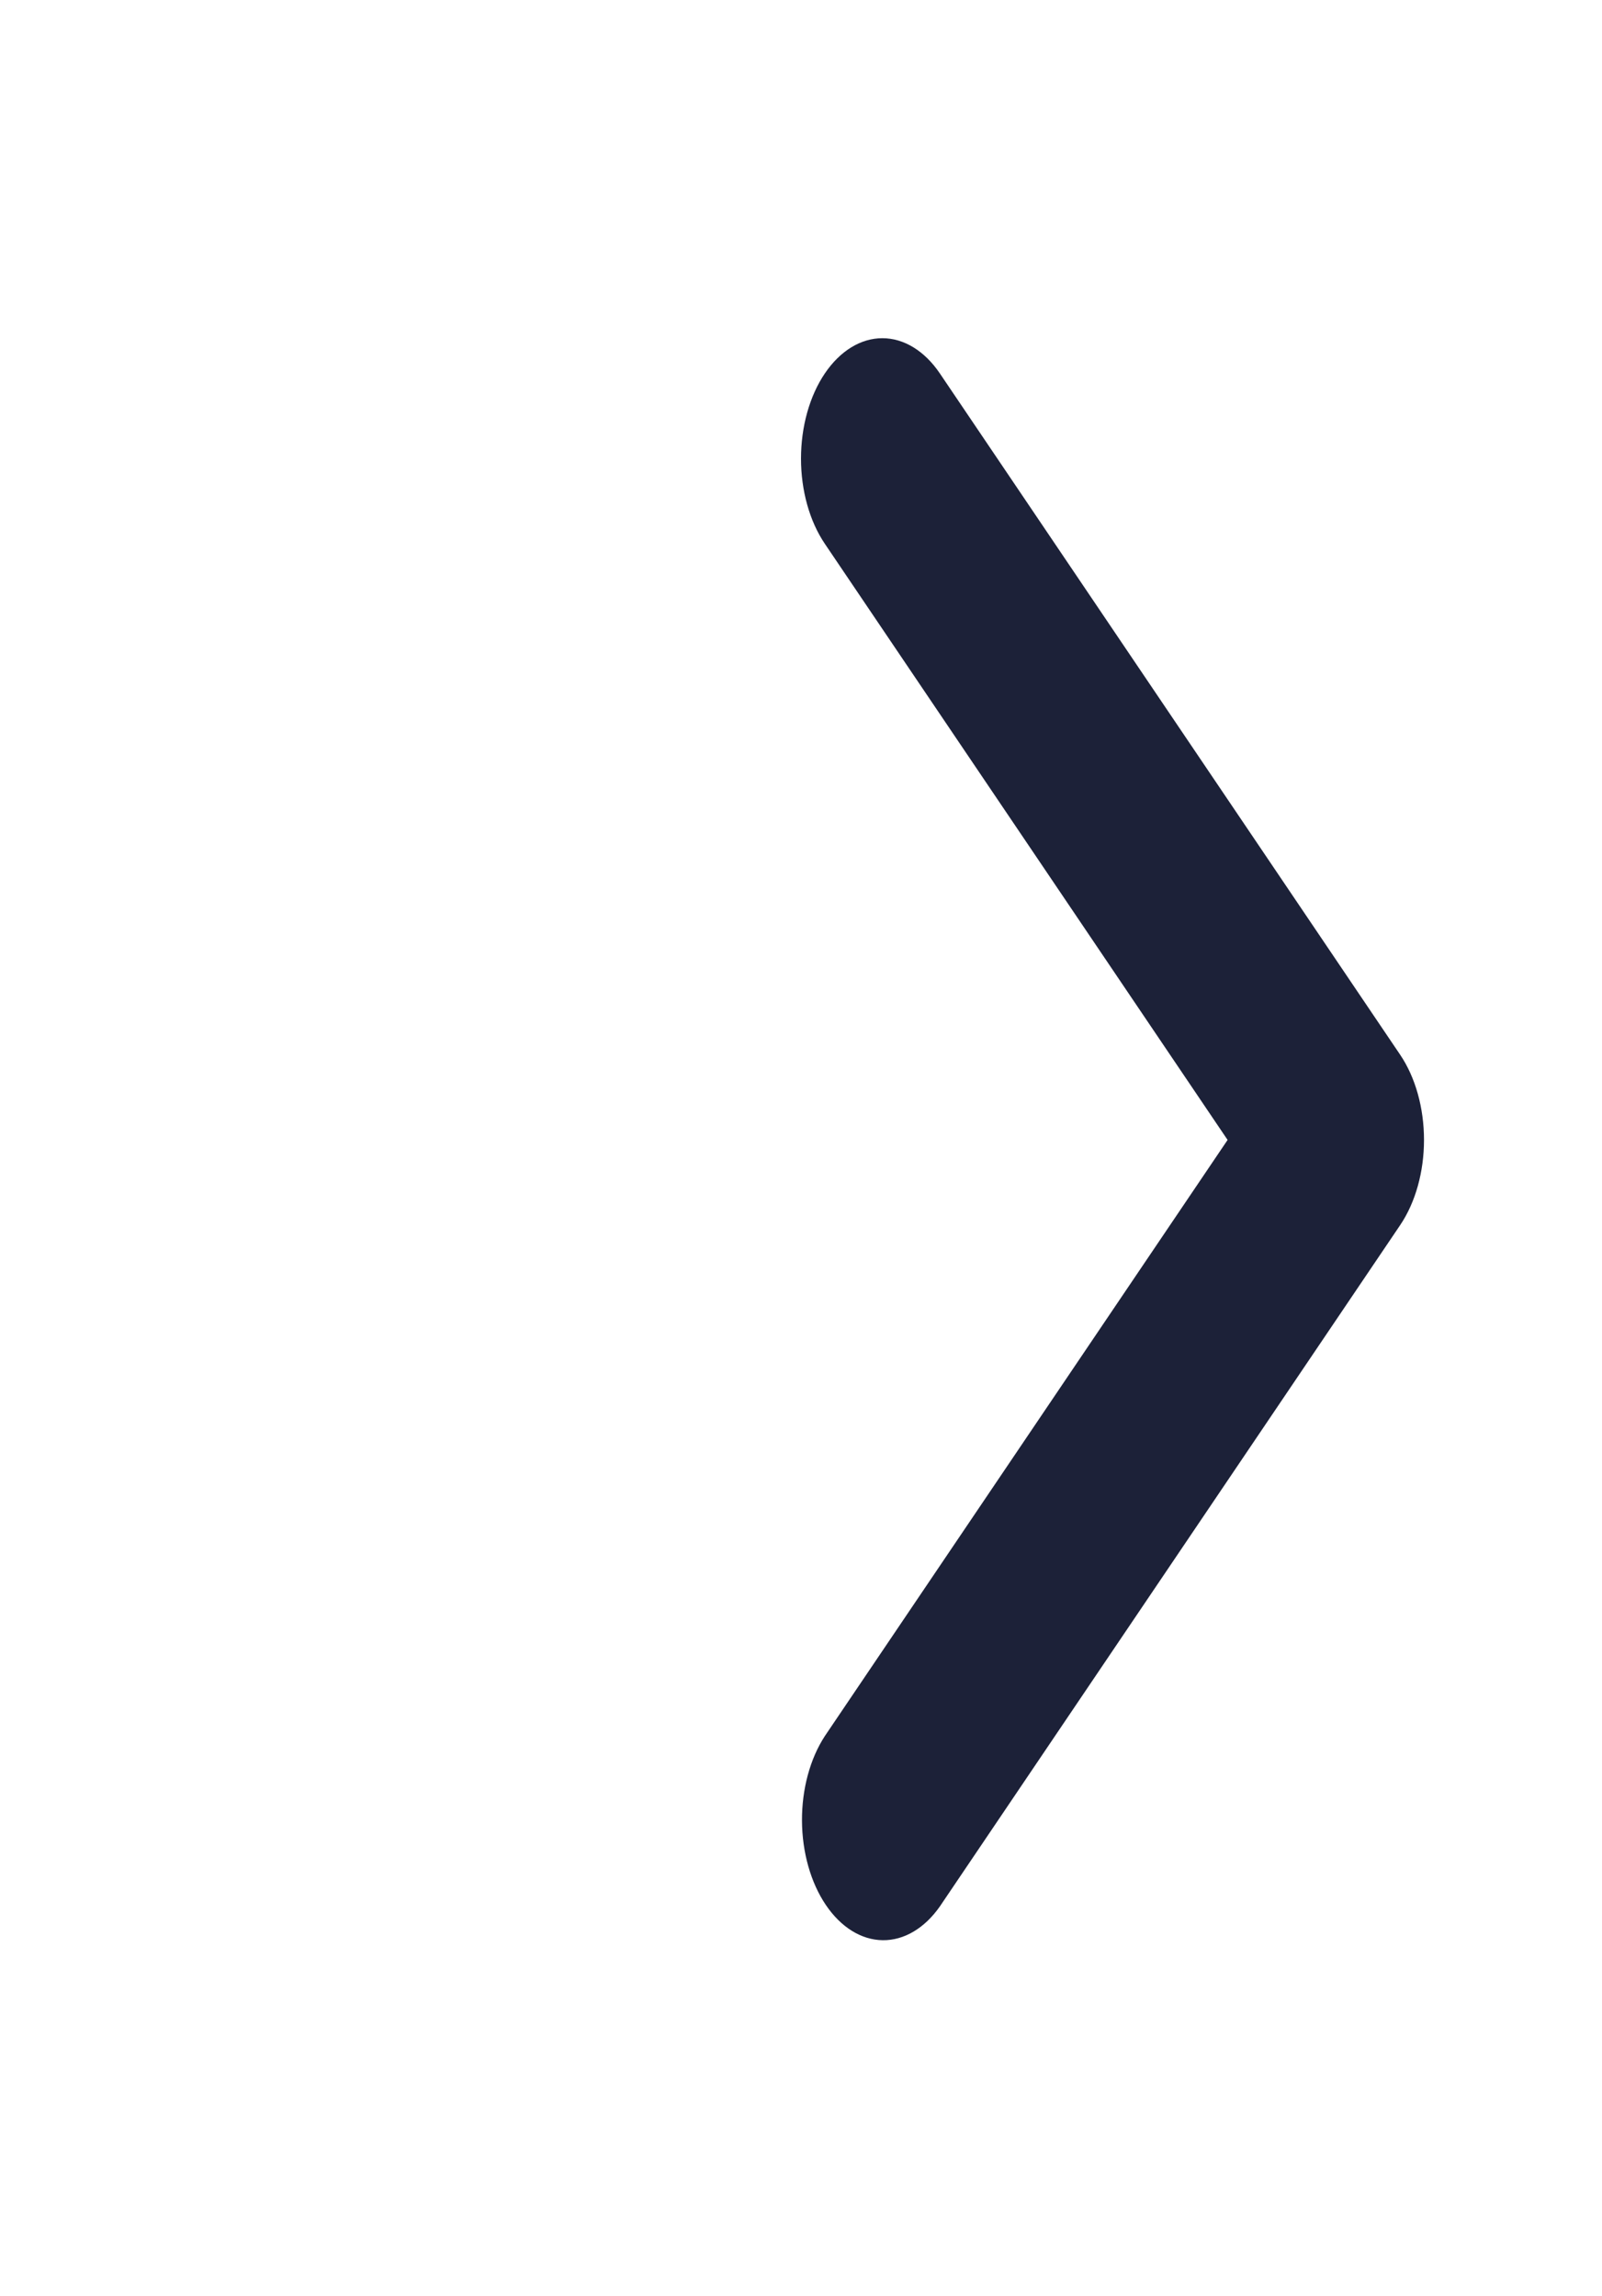 <svg width="90" height="129" viewBox="0 0 90 129" fill="none" xmlns="http://www.w3.org/2000/svg">
<g id="ep:arrow-up-bold" clip-path="url(#clip0_52_2)">
<path id="Vector" d="M46.338 20.981C45.481 22.25 45 23.971 45 25.765C45 27.559 45.481 29.279 46.338 30.548L68.966 64.041L46.338 97.533C45.506 98.809 45.045 100.519 45.055 102.293C45.066 104.067 45.547 105.764 46.394 107.018C47.242 108.273 48.388 108.984 49.587 109C50.785 109.015 51.94 108.333 52.802 107.101L78.662 68.825C79.519 67.556 80 65.835 80 64.041C80 62.247 79.519 60.526 78.662 59.257L52.802 20.981C51.945 19.713 50.782 19 49.57 19C48.358 19 47.196 19.713 46.338 20.981Z" fill="#1C2138"/>
</g>
<defs>
<clipPath id="clip0_52_2">
<rect width="129" height="90" fill="white" transform="matrix(0 1 -1 0 90 0)"/>
</clipPath>
</defs>
</svg>
